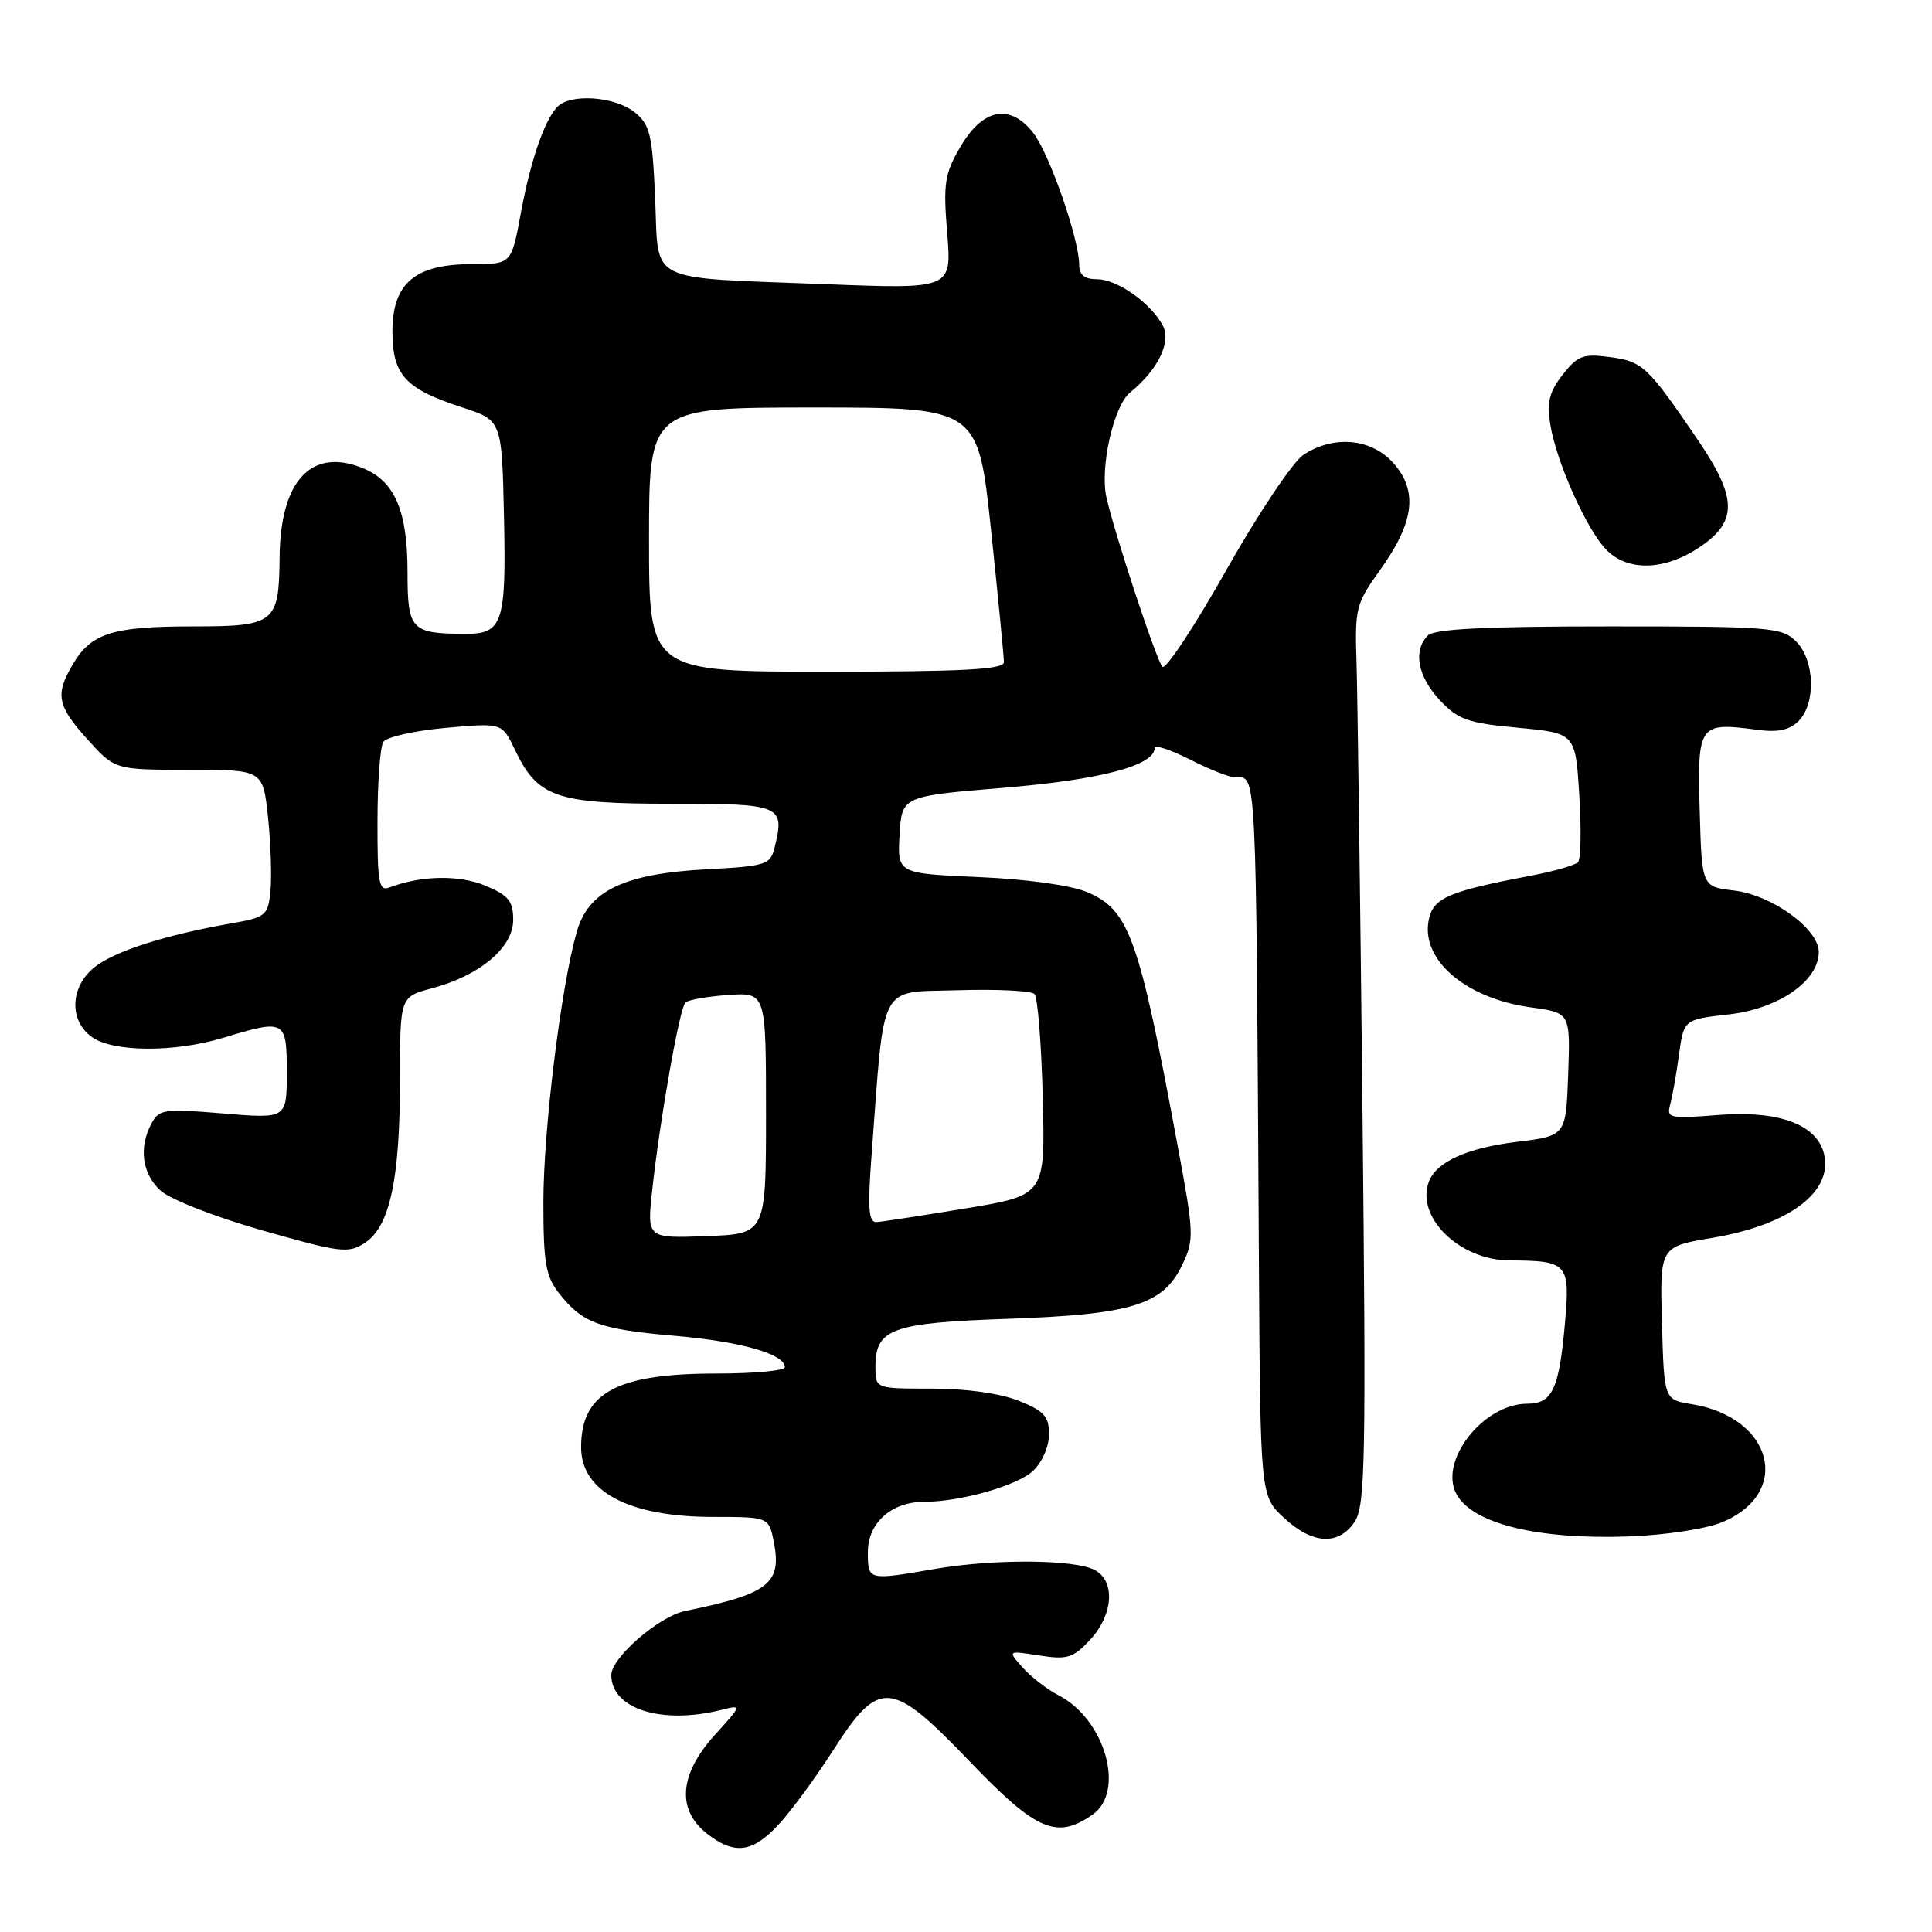 <?xml version="1.0" encoding="UTF-8" standalone="no"?>
<!DOCTYPE svg PUBLIC "-//W3C//DTD SVG 1.1//EN" "http://www.w3.org/Graphics/SVG/1.1/DTD/svg11.dtd" >
<svg xmlns="http://www.w3.org/2000/svg" xmlns:xlink="http://www.w3.org/1999/xlink" version="1.1" viewBox="0 0 256 256">
 <g >
 <path fill="currentColor"
d=" M 103.18 241.75 C 104.84 239.96 108.06 235.57 110.35 232.00 C 116.50 222.37 118.04 222.50 128.51 233.42 C 137.32 242.61 140.01 243.78 144.78 240.44 C 149.15 237.38 146.43 227.83 140.29 224.65 C 138.75 223.86 136.60 222.19 135.50 220.95 C 133.50 218.70 133.50 218.70 137.71 219.36 C 141.43 219.94 142.20 219.70 144.46 217.26 C 147.52 213.96 147.82 209.51 145.07 208.04 C 142.42 206.62 131.84 206.54 124.00 207.87 C 114.92 209.43 115.00 209.45 115.00 205.62 C 115.00 201.80 118.13 199.00 122.42 199.00 C 127.23 199.00 134.77 196.87 136.87 194.91 C 138.08 193.78 139.00 191.69 139.00 190.07 C 139.00 187.67 138.36 186.96 134.98 185.61 C 132.54 184.63 128.02 184.00 123.48 184.00 C 116.00 184.00 116.00 184.00 116.00 181.15 C 116.00 176.06 118.10 175.29 133.50 174.75 C 149.99 174.18 154.13 172.90 156.65 167.60 C 158.25 164.26 158.22 163.48 156.04 151.79 C 150.91 124.16 149.64 120.60 144.08 118.22 C 141.94 117.31 136.15 116.50 129.70 116.22 C 118.90 115.74 118.90 115.74 119.20 110.62 C 119.50 105.50 119.50 105.50 133.04 104.38 C 145.82 103.33 153.00 101.43 153.00 99.11 C 153.00 98.65 155.10 99.34 157.67 100.64 C 160.24 101.94 162.91 103.00 163.61 103.00 C 166.55 103.00 166.42 100.41 166.81 166.85 C 167.00 198.20 167.00 198.20 170.11 201.10 C 173.91 204.65 177.40 204.84 179.52 201.61 C 180.91 199.49 181.02 193.35 180.54 147.36 C 180.24 118.84 179.88 92.06 179.75 87.86 C 179.51 80.62 179.67 79.98 182.81 75.61 C 187.36 69.28 187.92 65.18 184.73 61.47 C 181.83 58.10 176.79 57.59 172.72 60.26 C 171.31 61.19 166.74 68.02 162.48 75.56 C 158.25 83.06 154.44 88.81 154.02 88.35 C 153.22 87.47 147.61 70.48 146.60 65.86 C 145.73 61.89 147.57 53.77 149.74 52.01 C 153.42 49.03 155.24 45.32 154.08 43.14 C 152.47 40.13 148.02 37.00 145.37 37.00 C 143.71 37.00 143.00 36.43 143.00 35.11 C 143.00 31.67 139.04 20.32 136.89 17.58 C 133.80 13.66 130.20 14.38 127.23 19.50 C 125.16 23.05 124.97 24.33 125.51 30.90 C 126.11 38.31 126.11 38.31 109.31 37.65 C 85.34 36.72 87.31 37.72 86.81 26.28 C 86.44 17.79 86.14 16.53 84.09 14.87 C 81.74 12.97 76.49 12.40 74.29 13.80 C 72.49 14.94 70.42 20.63 69.01 28.25 C 67.77 35.00 67.77 35.00 62.52 35.00 C 54.99 35.00 52.00 37.53 52.00 43.92 C 52.00 49.69 53.69 51.53 61.23 53.98 C 66.50 55.70 66.50 55.70 66.78 68.46 C 67.09 82.58 66.62 84.01 61.63 83.99 C 54.46 83.96 54.00 83.46 54.00 75.83 C 54.00 67.71 52.33 63.79 48.14 62.06 C 41.30 59.23 37.14 63.64 37.05 73.82 C 36.97 82.59 36.45 83.00 25.51 83.00 C 14.95 83.00 12.08 83.90 9.67 87.99 C 7.27 92.04 7.56 93.51 11.62 98.00 C 15.23 102.00 15.23 102.00 25.04 102.00 C 34.84 102.00 34.84 102.00 35.51 108.25 C 35.87 111.69 36.02 116.08 35.84 118.00 C 35.51 121.35 35.28 121.54 30.50 122.38 C 21.87 123.90 15.24 126.03 12.57 128.12 C 9.27 130.72 9.10 135.26 12.22 137.44 C 15.06 139.43 23.16 139.46 29.59 137.51 C 37.80 135.02 38.00 135.13 38.00 142.12 C 38.00 148.24 38.00 148.24 29.58 147.54 C 21.77 146.88 21.08 146.98 20.08 148.85 C 18.36 152.06 18.82 155.48 21.25 157.74 C 22.52 158.91 28.42 161.23 34.74 163.03 C 45.17 166.00 46.16 166.12 48.36 164.68 C 51.65 162.53 53.00 156.25 53.00 143.10 C 53.00 132.08 53.00 132.08 57.25 130.95 C 63.60 129.26 68.00 125.55 68.00 121.90 C 68.00 119.38 67.40 118.65 64.30 117.35 C 60.81 115.90 55.78 116.00 51.59 117.60 C 50.21 118.13 50.00 117.00 50.02 108.86 C 50.02 103.71 50.37 98.97 50.79 98.31 C 51.20 97.66 54.91 96.82 59.03 96.45 C 66.52 95.77 66.52 95.77 68.22 99.33 C 71.24 105.67 73.64 106.50 88.94 106.50 C 103.65 106.50 104.05 106.68 102.60 112.45 C 102.07 114.57 101.37 114.78 93.74 115.18 C 82.67 115.76 77.96 118.02 76.41 123.51 C 74.33 130.82 72.00 149.73 72.00 159.30 C 72.00 167.33 72.31 169.12 74.08 171.37 C 77.19 175.32 79.38 176.13 89.38 177.00 C 98.19 177.76 104.00 179.42 104.00 181.16 C 104.00 181.62 99.94 182.00 94.97 182.00 C 81.69 182.00 77.00 184.55 77.00 191.76 C 77.00 197.66 83.34 201.00 94.52 201.00 C 101.91 201.00 101.91 201.00 102.57 204.51 C 103.57 209.85 101.78 211.21 90.77 213.47 C 87.31 214.18 81.00 219.65 81.00 221.95 C 81.00 226.44 87.67 228.55 95.58 226.57 C 98.35 225.88 98.35 225.88 94.67 229.94 C 90.02 235.09 89.65 239.79 93.63 242.93 C 97.31 245.82 99.69 245.52 103.18 241.75 Z  M 228.25 201.68 C 237.51 197.78 234.90 187.80 224.16 186.06 C 220.50 185.47 220.50 185.47 220.22 175.33 C 219.93 165.19 219.93 165.19 226.95 164.01 C 237.14 162.29 242.94 157.89 241.68 152.85 C 240.70 148.95 235.60 147.10 227.56 147.75 C 221.25 148.25 220.81 148.16 221.30 146.40 C 221.59 145.35 222.12 142.38 222.47 139.79 C 223.11 135.09 223.11 135.09 229.09 134.41 C 235.69 133.66 241.00 129.98 241.00 126.14 C 241.00 123.09 234.79 118.59 229.77 118.00 C 225.50 117.50 225.50 117.50 225.22 107.38 C 224.90 95.96 225.11 95.67 232.82 96.70 C 235.58 97.07 237.11 96.75 238.32 95.54 C 240.65 93.21 240.47 87.47 238.00 85.00 C 236.12 83.12 234.67 83.00 213.20 83.00 C 196.80 83.00 190.06 83.34 189.20 84.20 C 187.21 86.19 187.84 89.62 190.77 92.76 C 193.21 95.36 194.47 95.81 201.15 96.43 C 208.75 97.15 208.75 97.15 209.26 105.32 C 209.54 109.82 209.47 113.83 209.10 114.24 C 208.73 114.64 206.01 115.43 203.06 115.99 C 192.16 118.06 190.06 118.92 189.38 121.61 C 188.03 126.98 194.03 132.27 202.84 133.48 C 208.08 134.20 208.08 134.20 207.79 142.35 C 207.50 150.50 207.50 150.50 201.00 151.30 C 194.40 152.11 190.34 153.94 189.34 156.56 C 187.54 161.25 193.38 166.98 200.00 167.01 C 207.76 167.05 208.07 167.39 207.36 175.37 C 206.59 184.08 205.69 186.00 202.37 186.00 C 196.56 186.00 190.62 193.56 192.98 197.96 C 195.09 201.91 203.83 204.05 216.00 203.58 C 220.76 203.40 226.15 202.57 228.25 201.68 Z  M 225.27 72.46 C 230.25 69.08 230.20 65.99 225.02 58.36 C 218.33 48.53 217.67 47.90 213.35 47.32 C 209.79 46.84 209.06 47.11 207.07 49.64 C 205.29 51.90 204.95 53.28 205.42 56.24 C 206.22 61.23 210.29 70.29 212.90 72.90 C 215.77 75.77 220.66 75.59 225.27 72.46 Z  M 86.41 157.79 C 87.43 148.37 90.04 133.59 90.82 132.84 C 91.19 132.48 93.75 132.03 96.50 131.84 C 101.50 131.50 101.50 131.50 101.50 147.50 C 101.50 163.50 101.50 163.50 93.62 163.79 C 85.73 164.09 85.73 164.09 86.41 157.79 Z  M 115.51 152.75 C 117.24 129.79 116.31 131.54 126.91 131.21 C 132.09 131.05 136.66 131.28 137.08 131.71 C 137.50 132.14 137.99 138.32 138.17 145.43 C 138.50 158.37 138.50 158.37 128.00 160.11 C 122.22 161.07 116.90 161.88 116.16 161.93 C 115.08 161.99 114.95 160.19 115.51 152.75 Z  M 86.00 71.50 C 86.00 54.00 86.00 54.00 107.80 54.00 C 129.60 54.00 129.60 54.00 131.32 70.25 C 132.26 79.19 133.03 87.06 133.02 87.75 C 133.00 88.71 127.62 89.00 109.50 89.00 C 86.00 89.00 86.00 89.00 86.00 71.50 Z "/>
</g>
</svg>